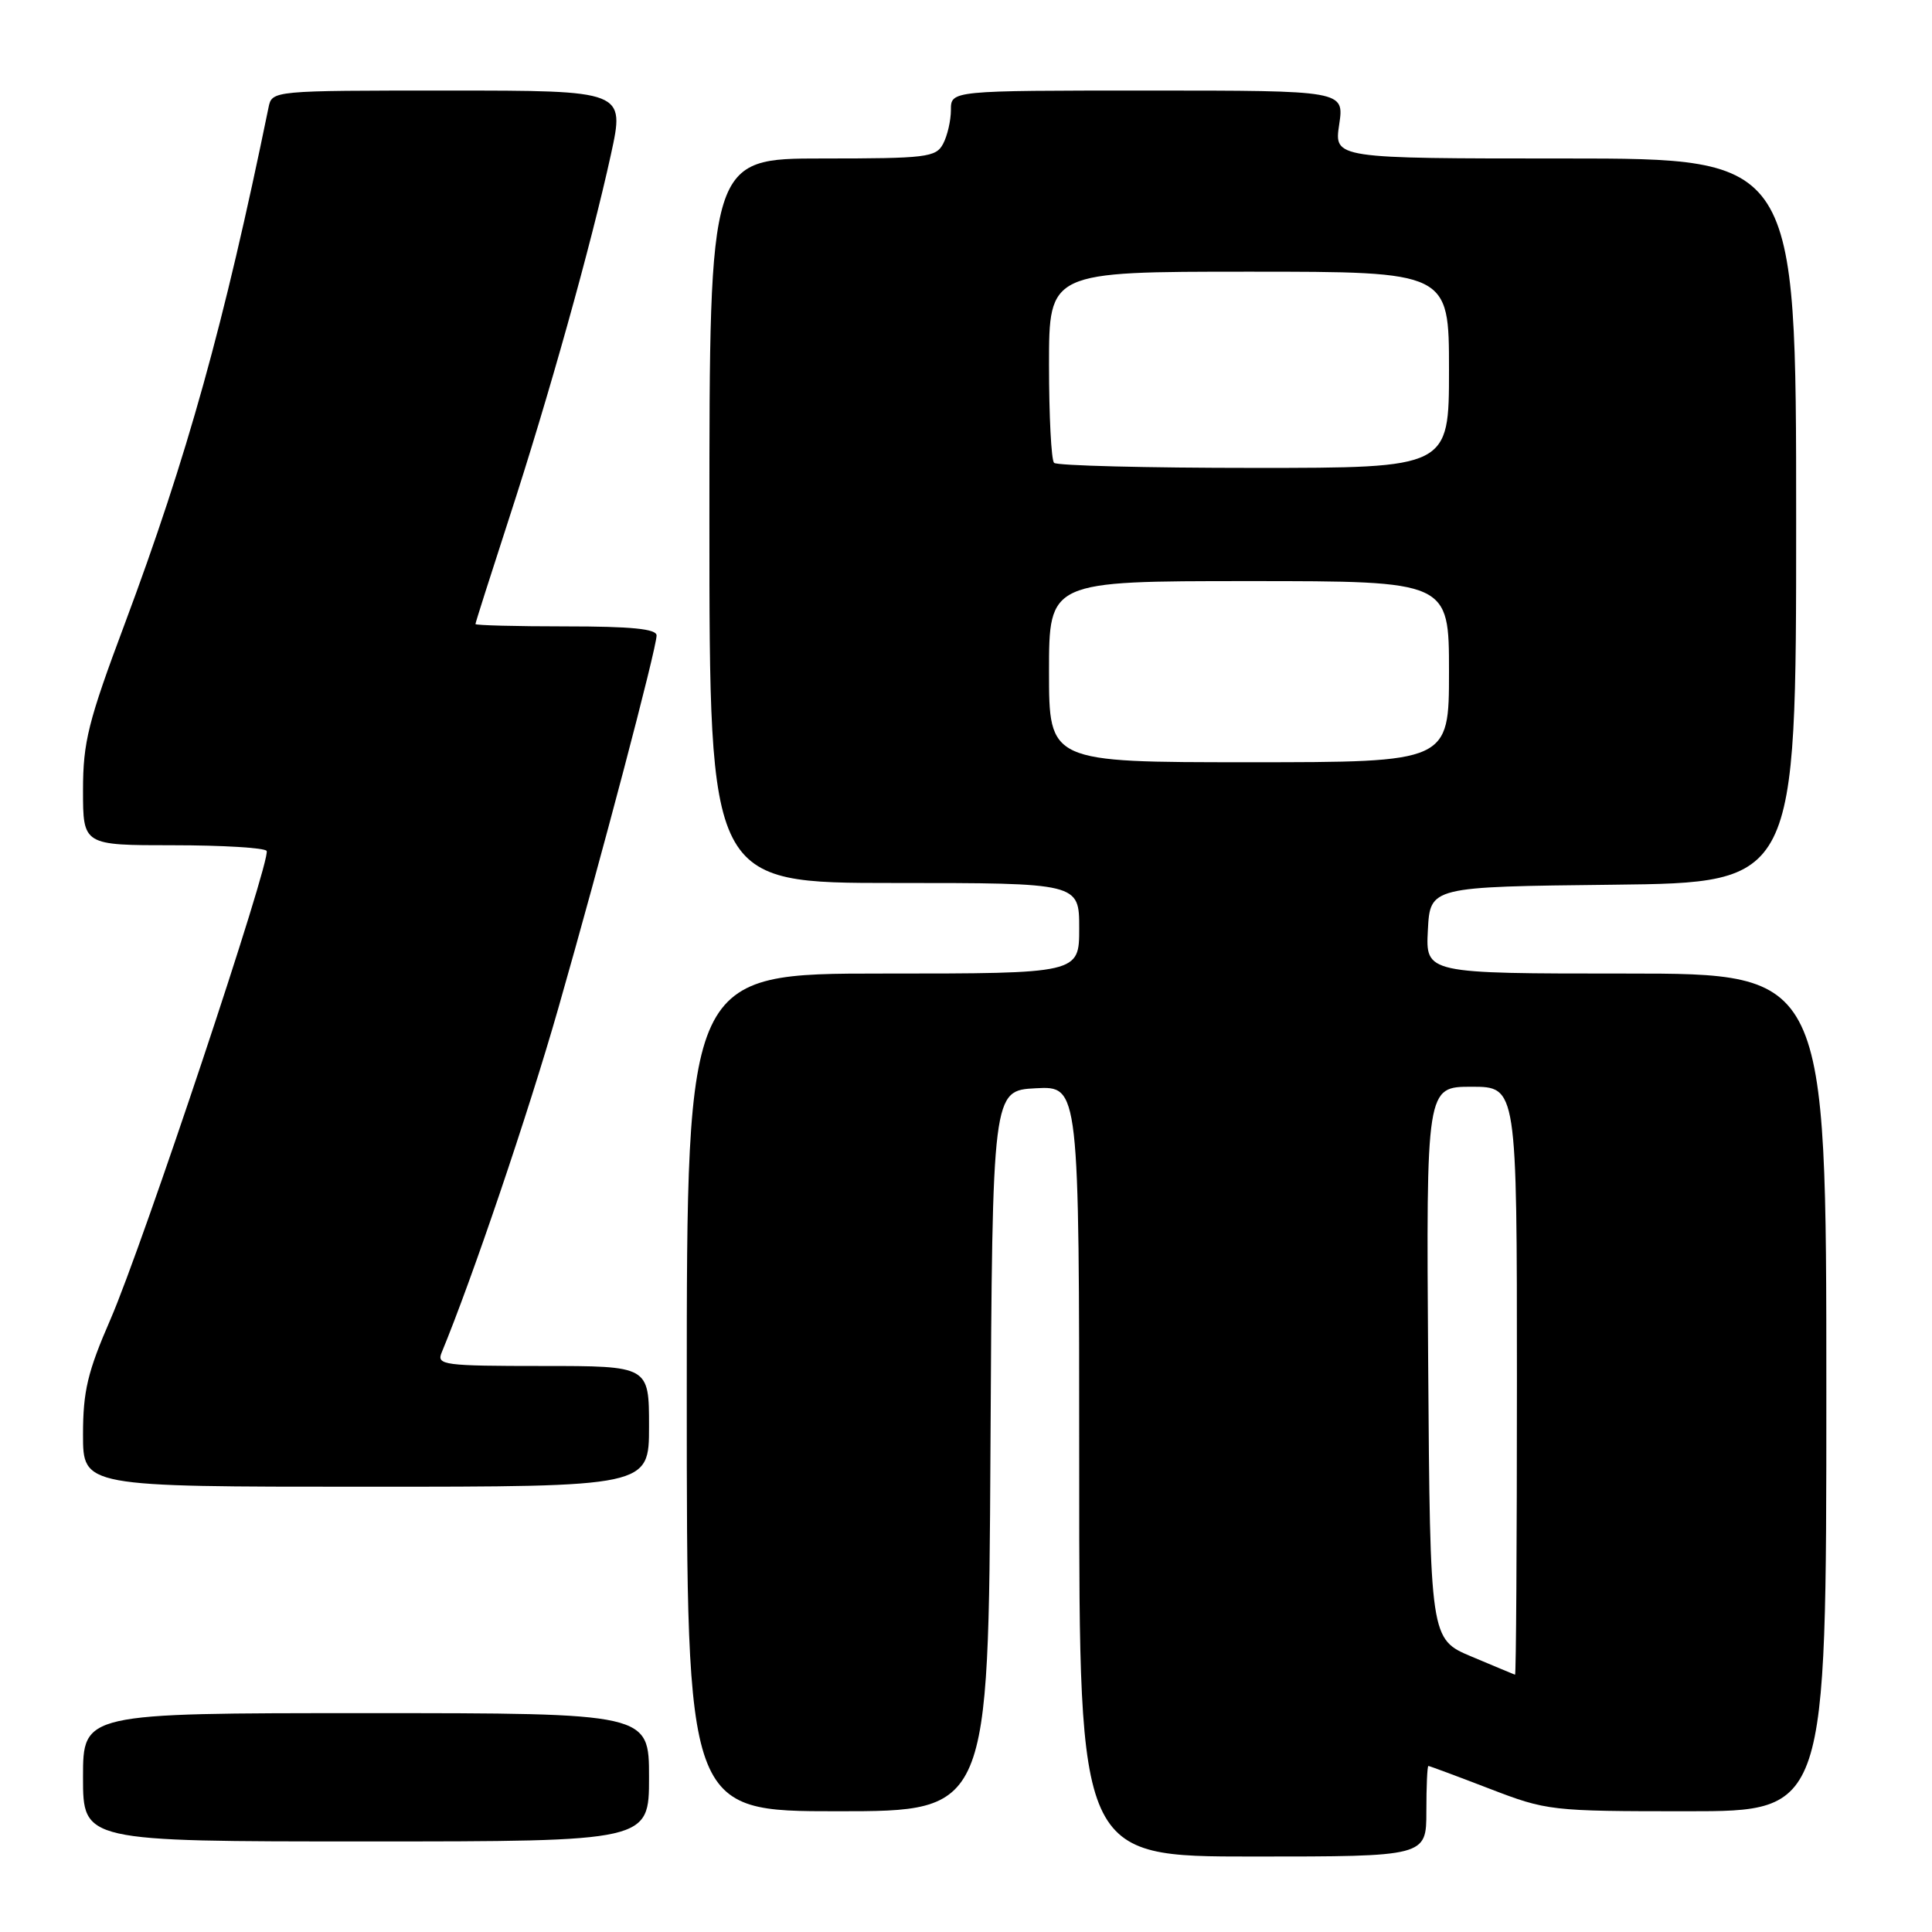 <?xml version="1.0" encoding="UTF-8" standalone="no"?>
<!DOCTYPE svg PUBLIC "-//W3C//DTD SVG 1.1//EN" "http://www.w3.org/Graphics/SVG/1.1/DTD/svg11.dtd" >
<svg xmlns="http://www.w3.org/2000/svg" xmlns:xlink="http://www.w3.org/1999/xlink" version="1.1" viewBox="0 0 256 256">
 <g >
 <path fill="currentColor"
d=" M 189.00 240.00 C 189.00 236.70 189.12 234.00 189.27 234.00 C 189.42 234.00 193.05 235.35 197.34 237.00 C 204.98 239.94 205.48 240.00 223.56 240.00 C 242.00 240.00 242.00 240.00 242.00 184.50 C 242.00 129.00 242.00 129.00 215.45 129.00 C 188.90 129.00 188.90 129.00 189.20 123.25 C 189.50 117.50 189.50 117.50 213.75 117.23 C 238.00 116.96 238.00 116.96 238.00 68.98 C 238.00 21.00 238.00 21.00 207.39 21.00 C 176.77 21.00 176.77 21.00 177.45 16.50 C 178.12 12.00 178.12 12.00 152.06 12.00 C 126.00 12.00 126.00 12.00 126.00 14.57 C 126.00 15.98 125.53 18.00 124.96 19.07 C 124.01 20.85 122.74 21.00 108.96 21.00 C 94.00 21.00 94.00 21.00 94.00 69.00 C 94.00 117.00 94.00 117.00 118.50 117.00 C 143.00 117.00 143.00 117.00 143.00 123.00 C 143.00 129.00 143.00 129.00 117.00 129.00 C 91.00 129.00 91.00 129.00 91.00 184.50 C 91.00 240.00 91.00 240.00 110.99 240.00 C 130.98 240.00 130.98 240.00 131.24 192.25 C 131.50 144.50 131.50 144.50 137.25 144.20 C 143.00 143.90 143.00 143.90 143.00 194.95 C 143.00 246.00 143.00 246.00 166.00 246.00 C 189.00 246.00 189.00 246.00 189.00 240.00 Z  M 86.00 235.50 C 86.00 227.00 86.00 227.00 48.50 227.00 C 11.00 227.00 11.00 227.00 11.00 235.50 C 11.00 244.00 11.00 244.00 48.50 244.00 C 86.00 244.00 86.00 244.00 86.00 235.50 Z  M 86.00 189.00 C 86.00 181.00 86.00 181.00 71.89 181.00 C 58.85 181.00 57.84 180.87 58.51 179.25 C 62.56 169.46 69.99 147.55 73.96 133.66 C 79.71 113.56 87.00 85.91 87.00 84.20 C 87.00 83.33 83.64 83.00 75.00 83.00 C 68.40 83.00 63.00 82.86 63.00 82.69 C 63.00 82.51 65.01 76.21 67.46 68.67 C 72.68 52.66 78.33 32.45 80.95 20.47 C 82.80 12.00 82.80 12.00 59.42 12.00 C 36.04 12.00 36.04 12.00 35.58 14.25 C 29.69 42.97 24.80 60.52 16.53 82.66 C 11.68 95.61 11.00 98.33 11.00 104.71 C 11.00 112.00 11.00 112.00 22.94 112.00 C 29.51 112.00 35.08 112.34 35.33 112.75 C 35.97 113.83 18.93 164.94 14.63 174.84 C 11.61 181.77 11.00 184.34 11.00 190.09 C 11.00 197.00 11.00 197.00 48.50 197.00 C 86.00 197.00 86.00 197.00 86.00 189.00 Z  M 195.00 219.51 C 189.50 217.20 189.50 217.20 189.24 180.60 C 188.98 144.00 188.98 144.00 194.99 144.00 C 201.00 144.00 201.00 144.00 201.00 183.00 C 201.00 204.45 200.89 221.96 200.75 221.91 C 200.61 221.86 198.03 220.79 195.00 219.51 Z  M 139.00 89.00 C 139.00 77.00 139.00 77.00 165.50 77.00 C 192.00 77.00 192.00 77.00 192.00 89.00 C 192.00 101.00 192.00 101.00 165.50 101.00 C 139.00 101.00 139.00 101.00 139.00 89.00 Z  M 139.67 61.33 C 139.30 60.97 139.00 55.12 139.00 48.33 C 139.00 36.00 139.00 36.00 165.50 36.00 C 192.00 36.00 192.00 36.00 192.00 49.00 C 192.00 62.00 192.00 62.00 166.17 62.00 C 151.96 62.00 140.03 61.70 139.67 61.33 Z "/>
</g>
</svg>